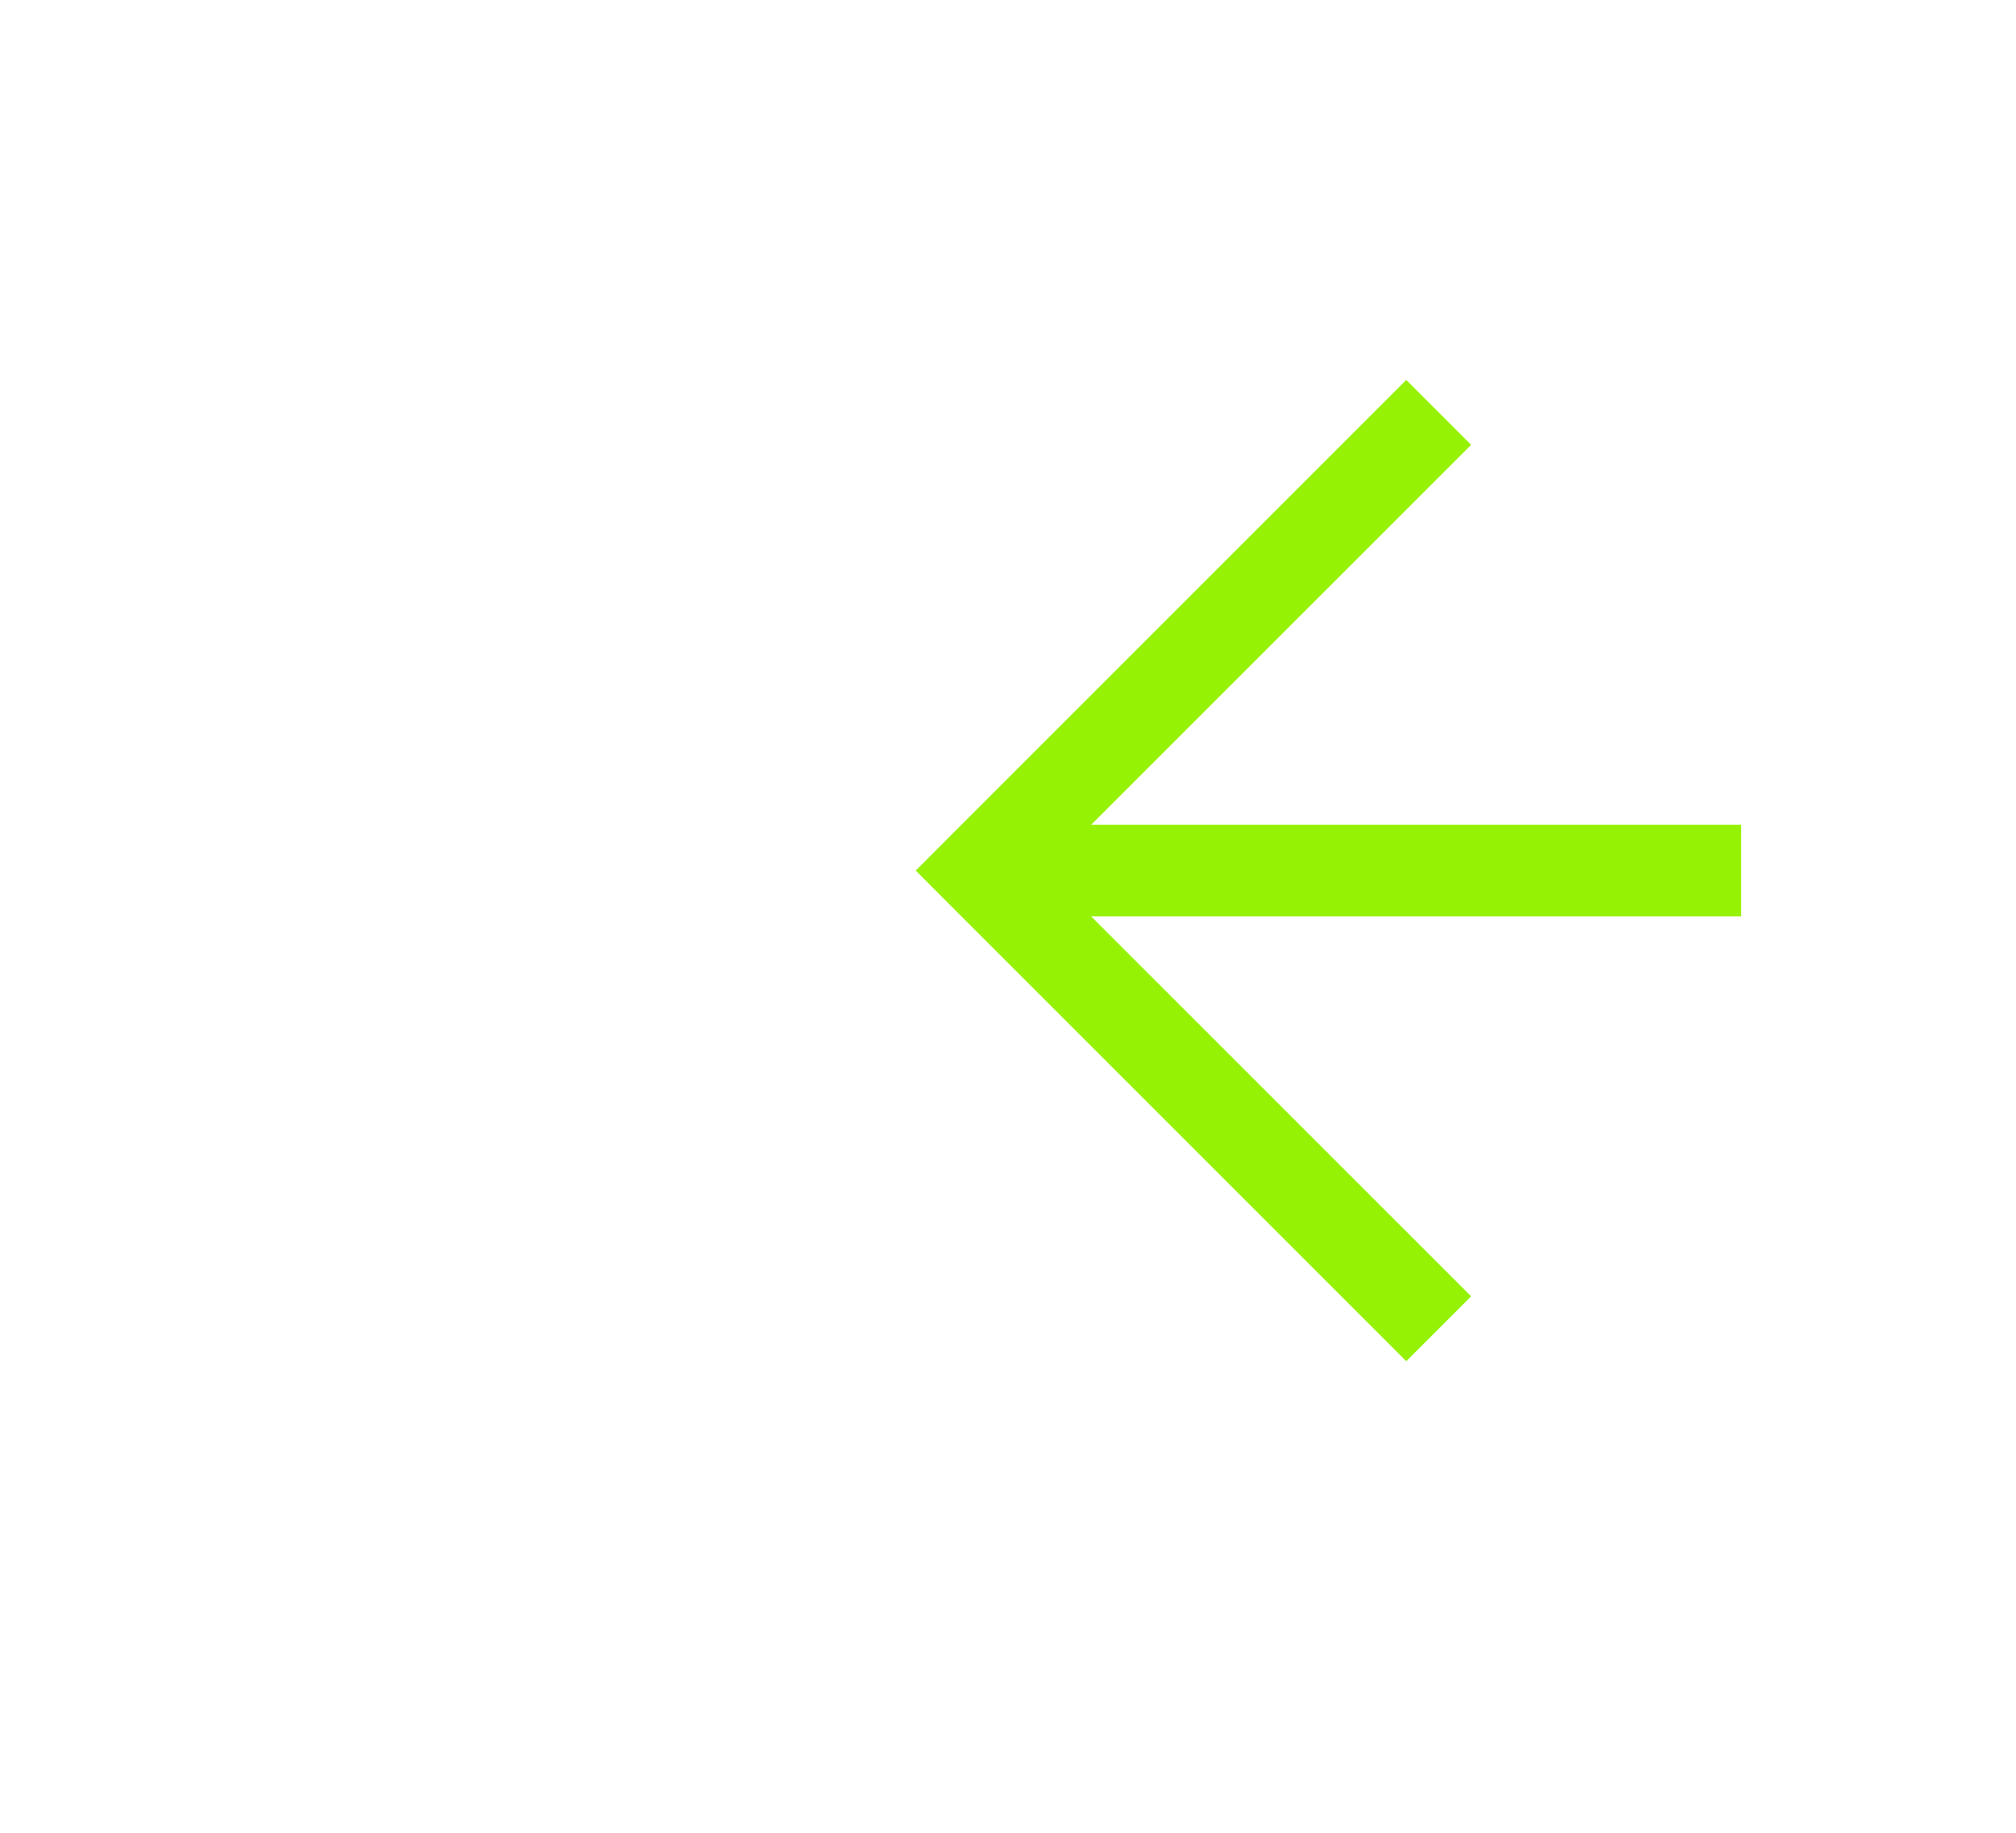 ﻿<?xml version="1.0" encoding="utf-8"?>
<svg version="1.1" xmlns:xlink="http://www.w3.org/1999/xlink" width="22px" height="20px" preserveAspectRatio="xMinYMid meet" viewBox="1236 6457  22 18" xmlns="http://www.w3.org/2000/svg">
  <g transform="matrix(0 -1 1 0 -5219 7713 )">
    <path d="M 1242.854 6471.054  L 1247.5 6466.407  L 1252.146 6471.054  L 1252.854 6470.346  L 1247.854 6465.346  L 1247.5 6464.993  L 1247.146 6465.346  L 1242.146 6470.346  L 1242.854 6471.054  Z " fill-rule="nonzero" fill="#95f204" stroke="none" />
    <path d="M 1247.5 6466  L 1247.5 6474  " stroke-width="1" stroke="#95f204" fill="none" />
  </g>
</svg>